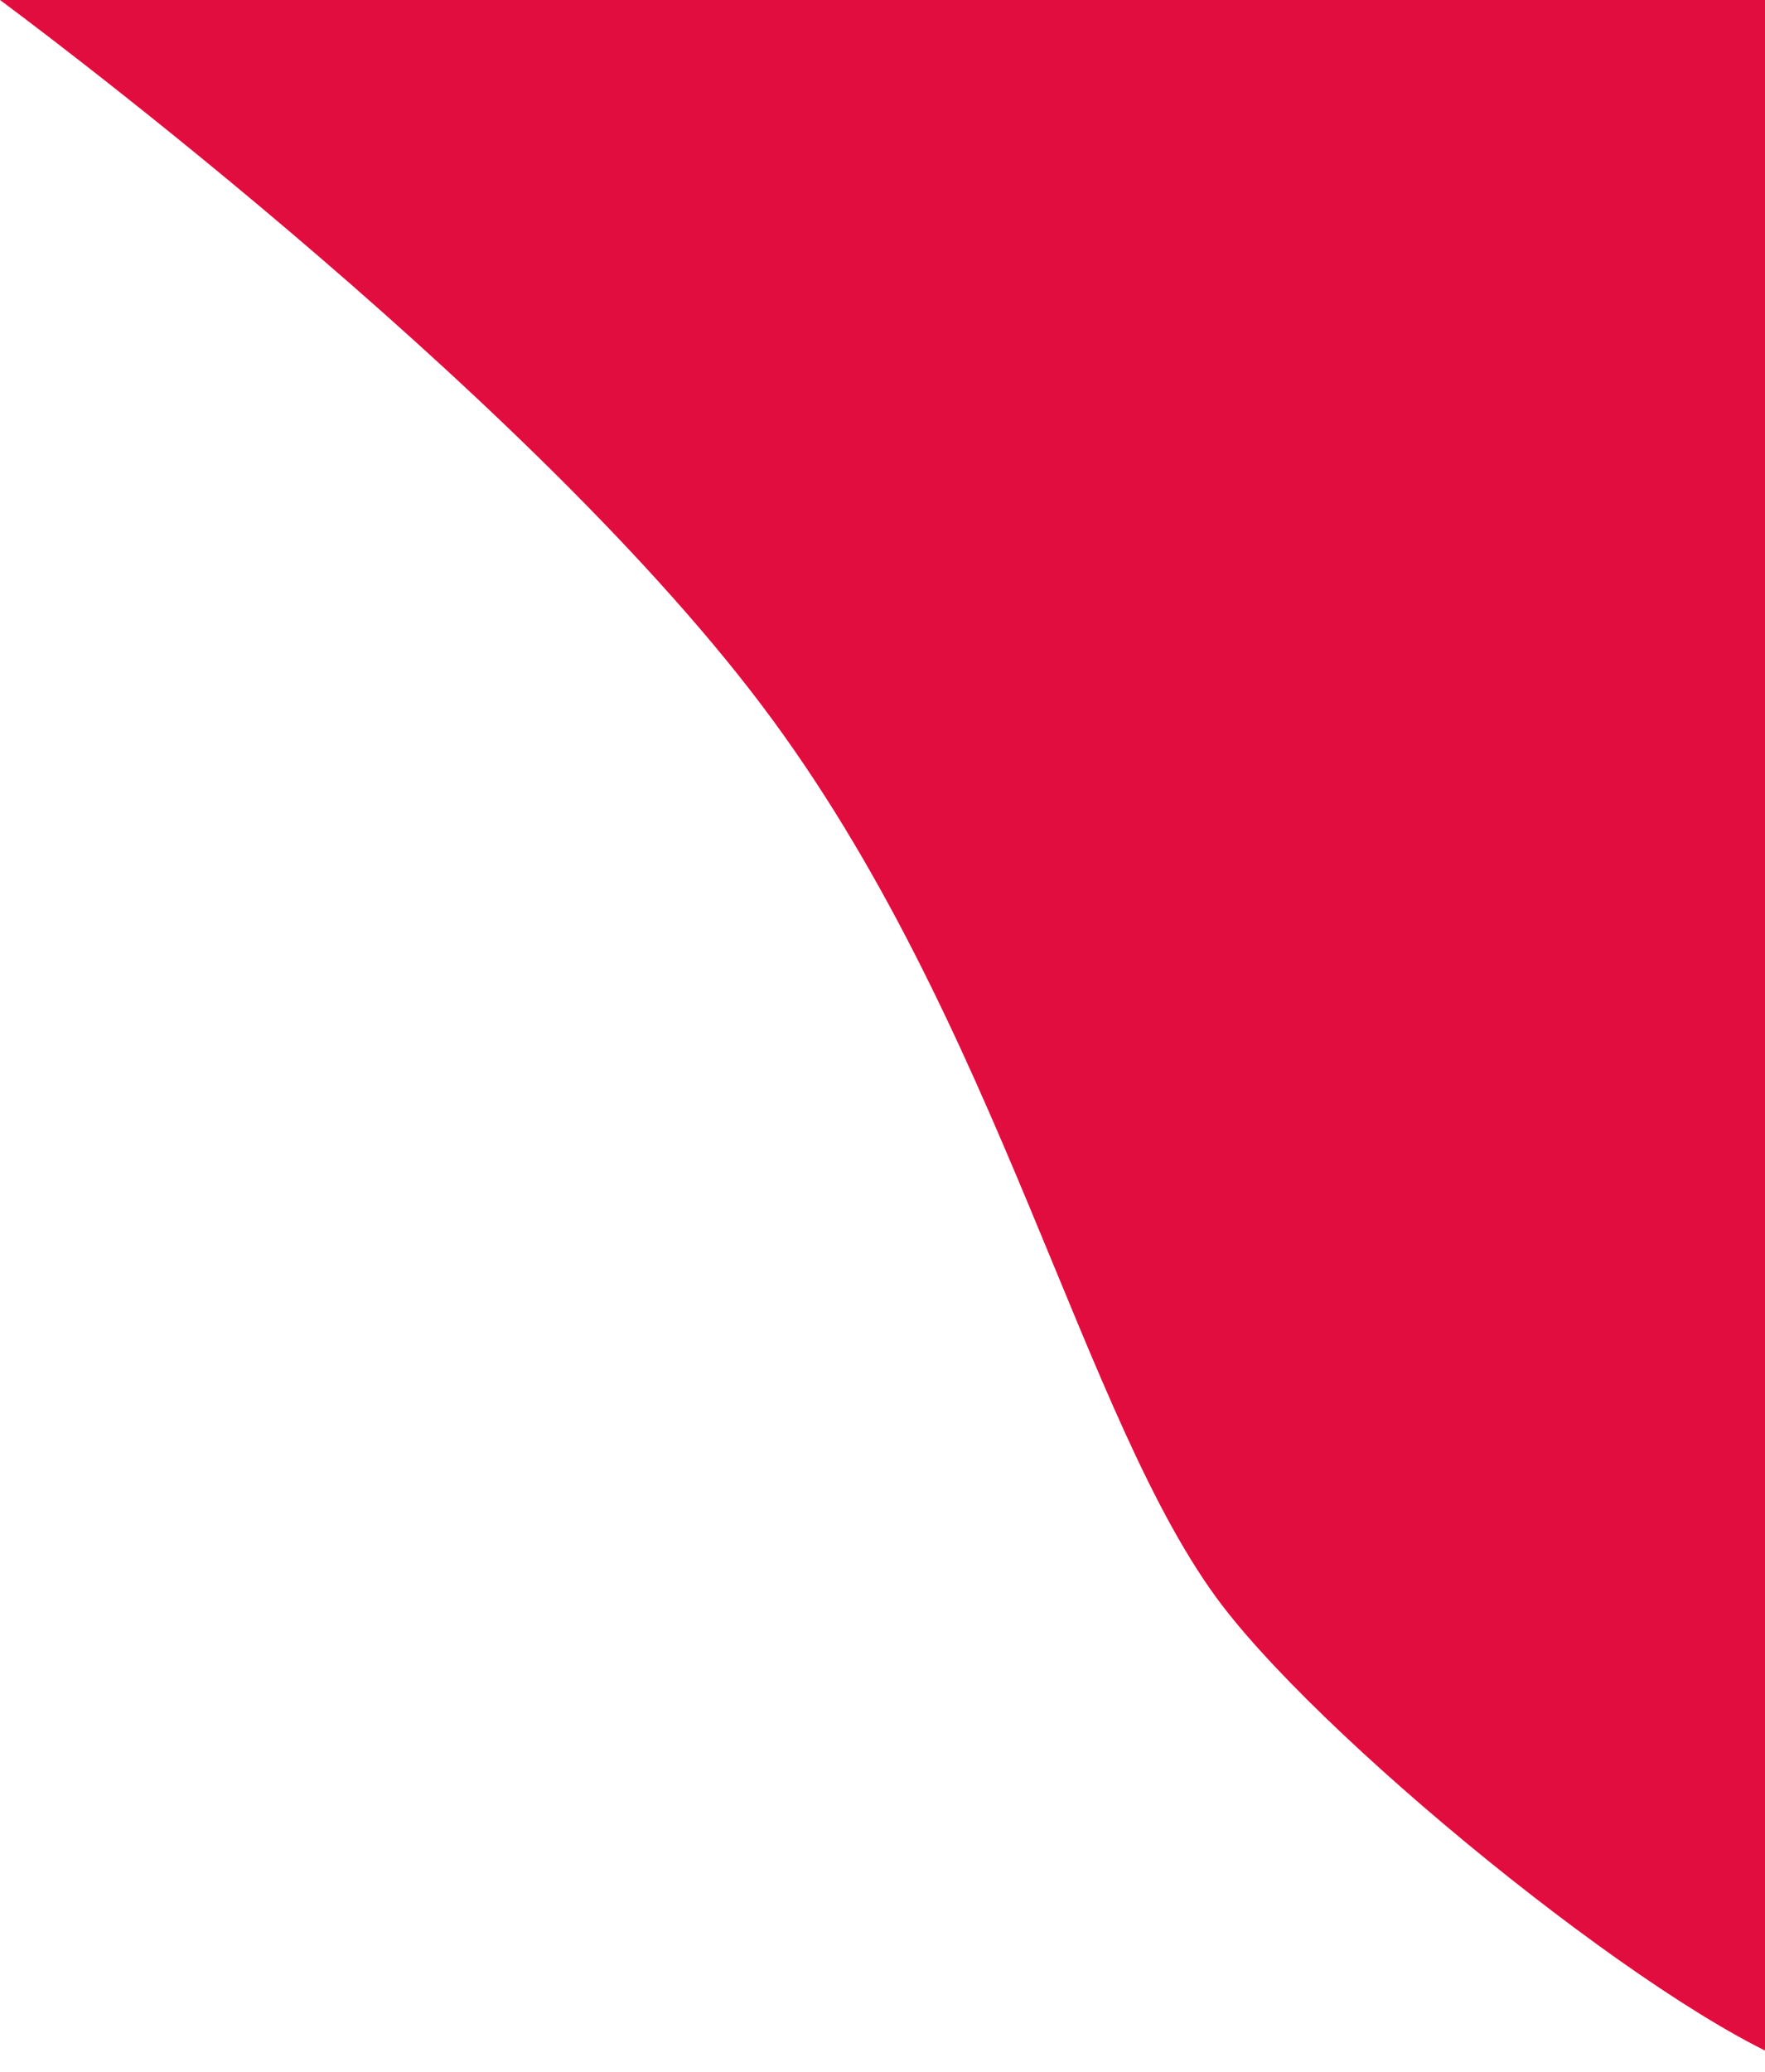 <svg width="968" height="1136" viewBox="0 0 968 1136" fill="none" xmlns="http://www.w3.org/2000/svg">
<path d="M0 0L995.001 3.05176e-05V1135.5C920.501 1112.83 732.1 960.9 670.5 880.5C593.5 780 548.323 559.864 418 387C284.081 209.365 0 0 0 0Z" fill="#E20D3F"/>
</svg>

